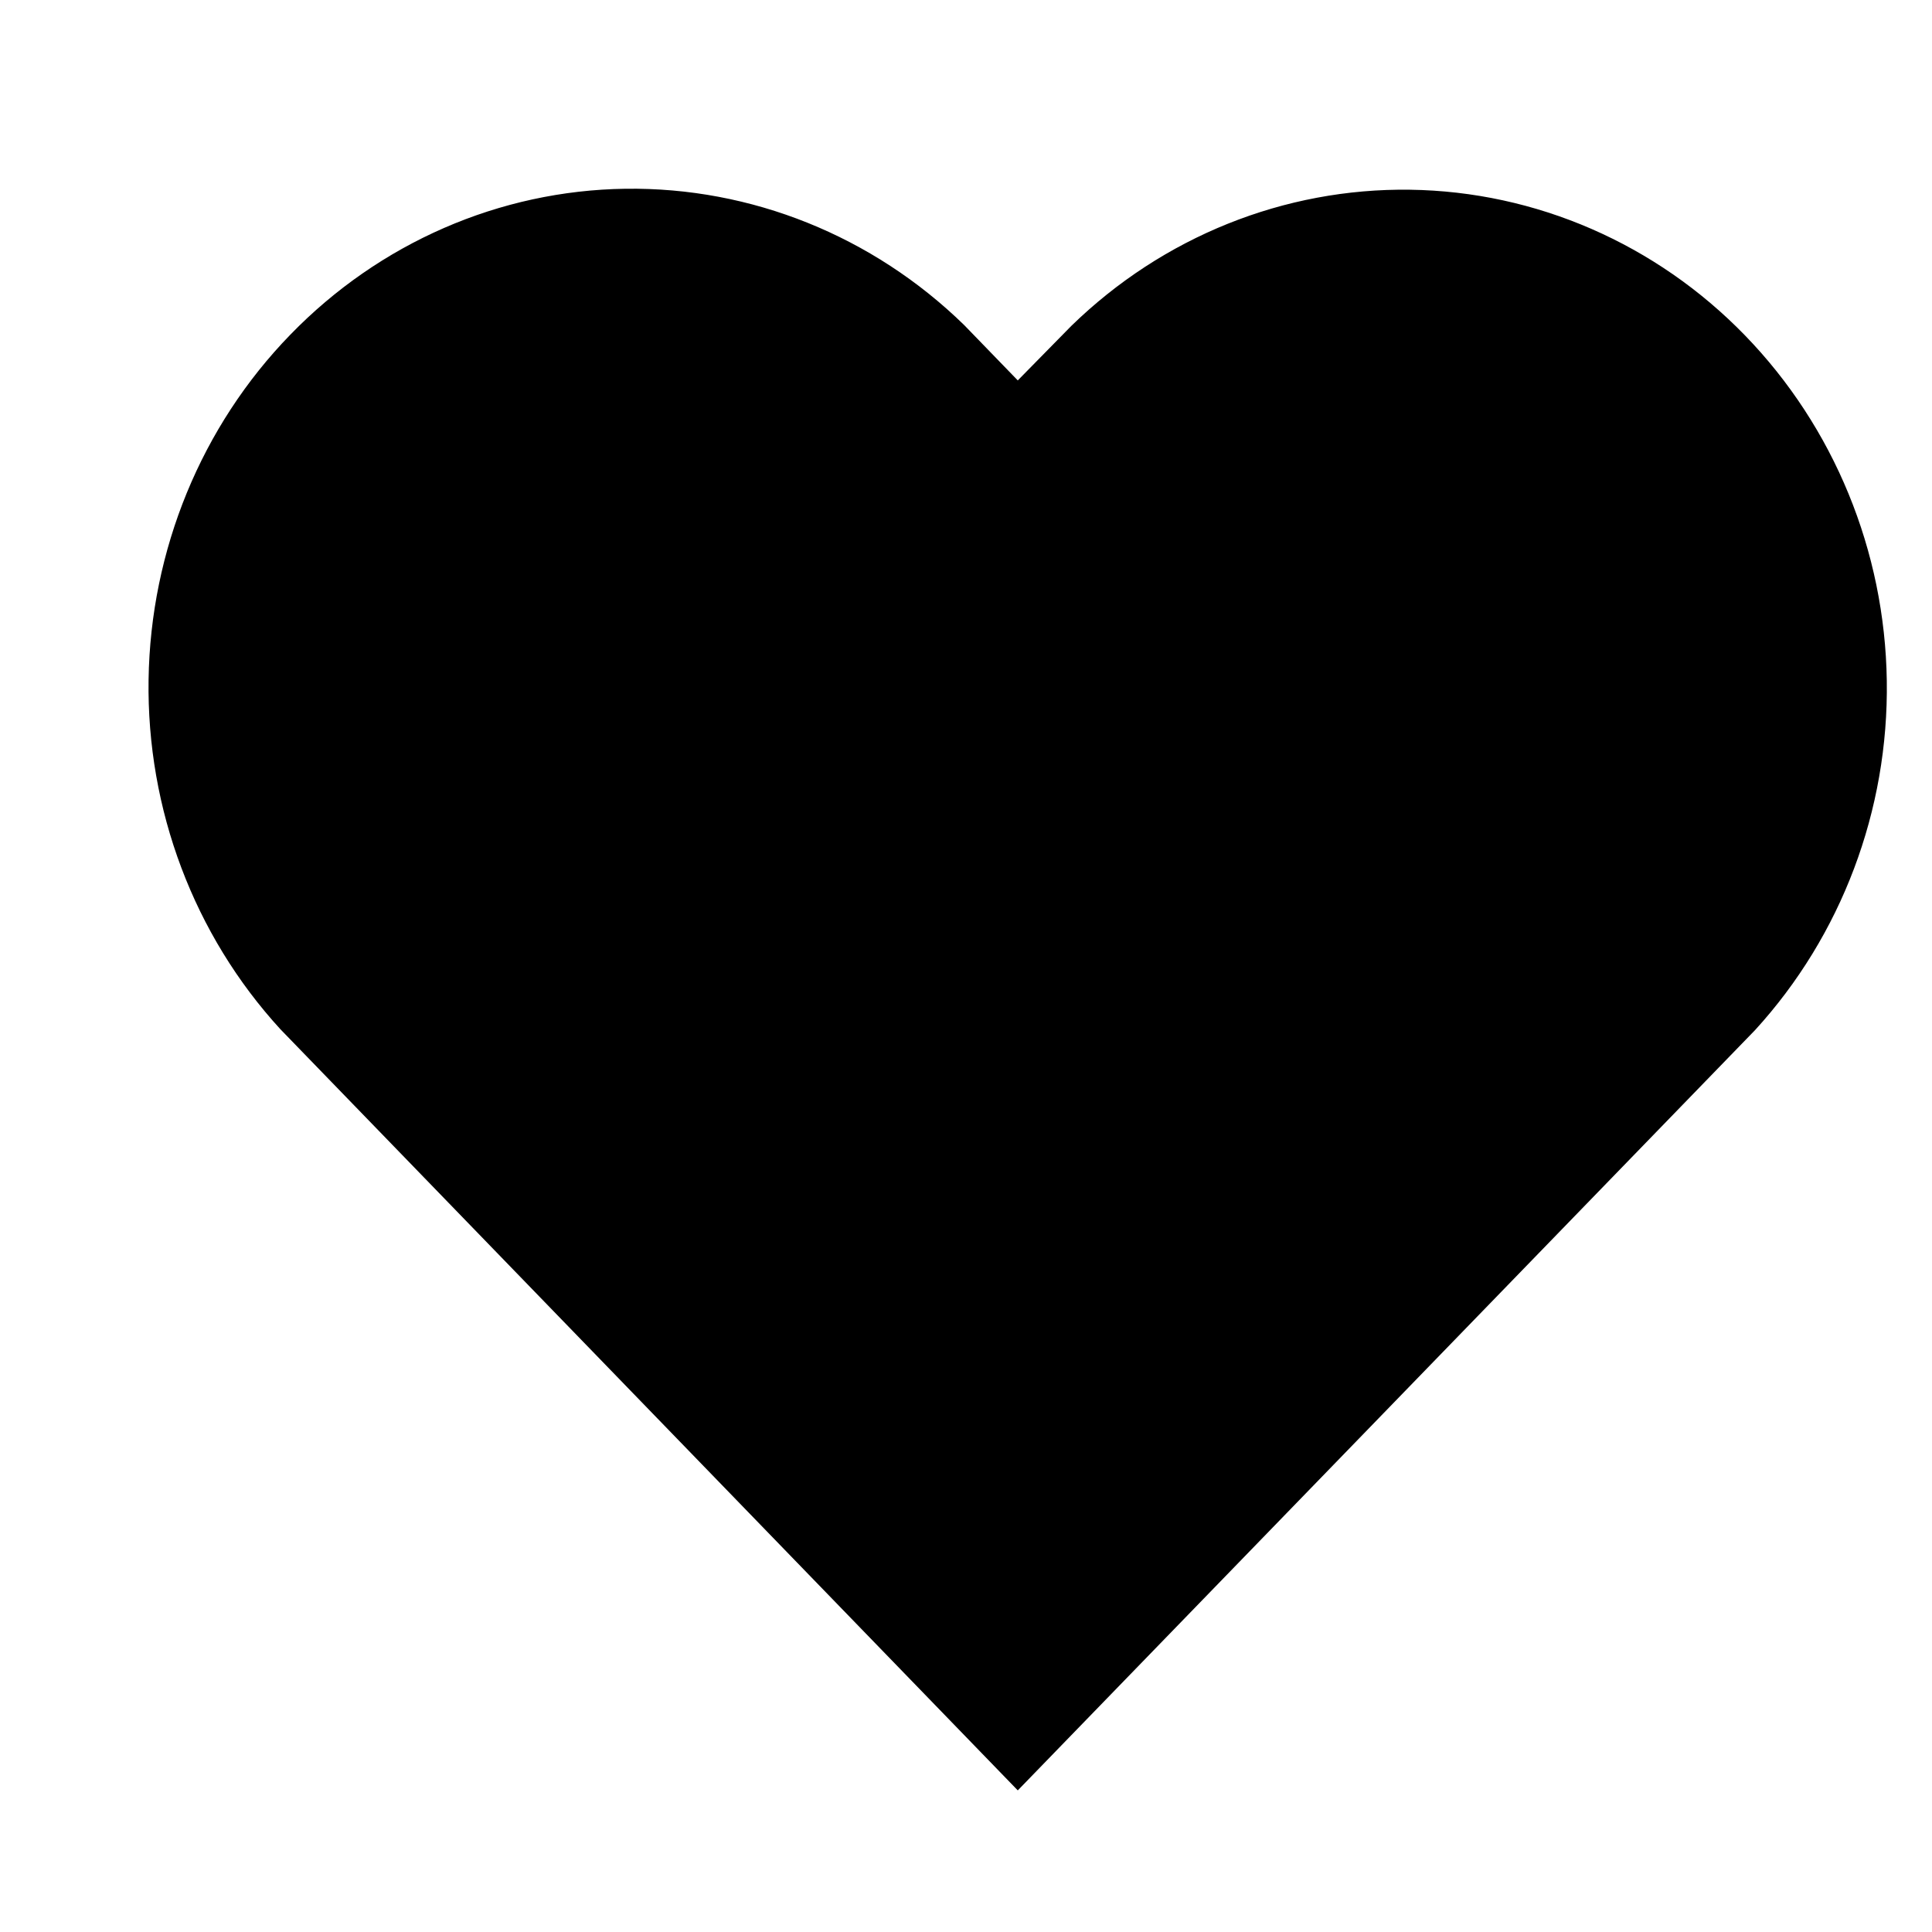 <svg width="10" height="10" viewBox="0 0 10 10" fill="none" xmlns="http://www.w3.org/2000/svg">
<path d="M5.268 1.969L5.545 1.687C6.018 1.226 6.647 0.973 7.298 0.982C7.95 0.991 8.572 1.262 9.032 1.736C9.493 2.211 9.756 2.852 9.766 3.523C9.776 4.195 9.531 4.843 9.084 5.332L5.268 9.267L1.451 5.327C1.004 4.839 0.759 4.19 0.769 3.518C0.779 2.847 1.042 2.206 1.503 1.732C1.964 1.257 2.586 0.986 3.237 0.977C3.888 0.968 4.517 1.221 4.99 1.682L5.268 1.969Z" fill="black"/>
</svg>
